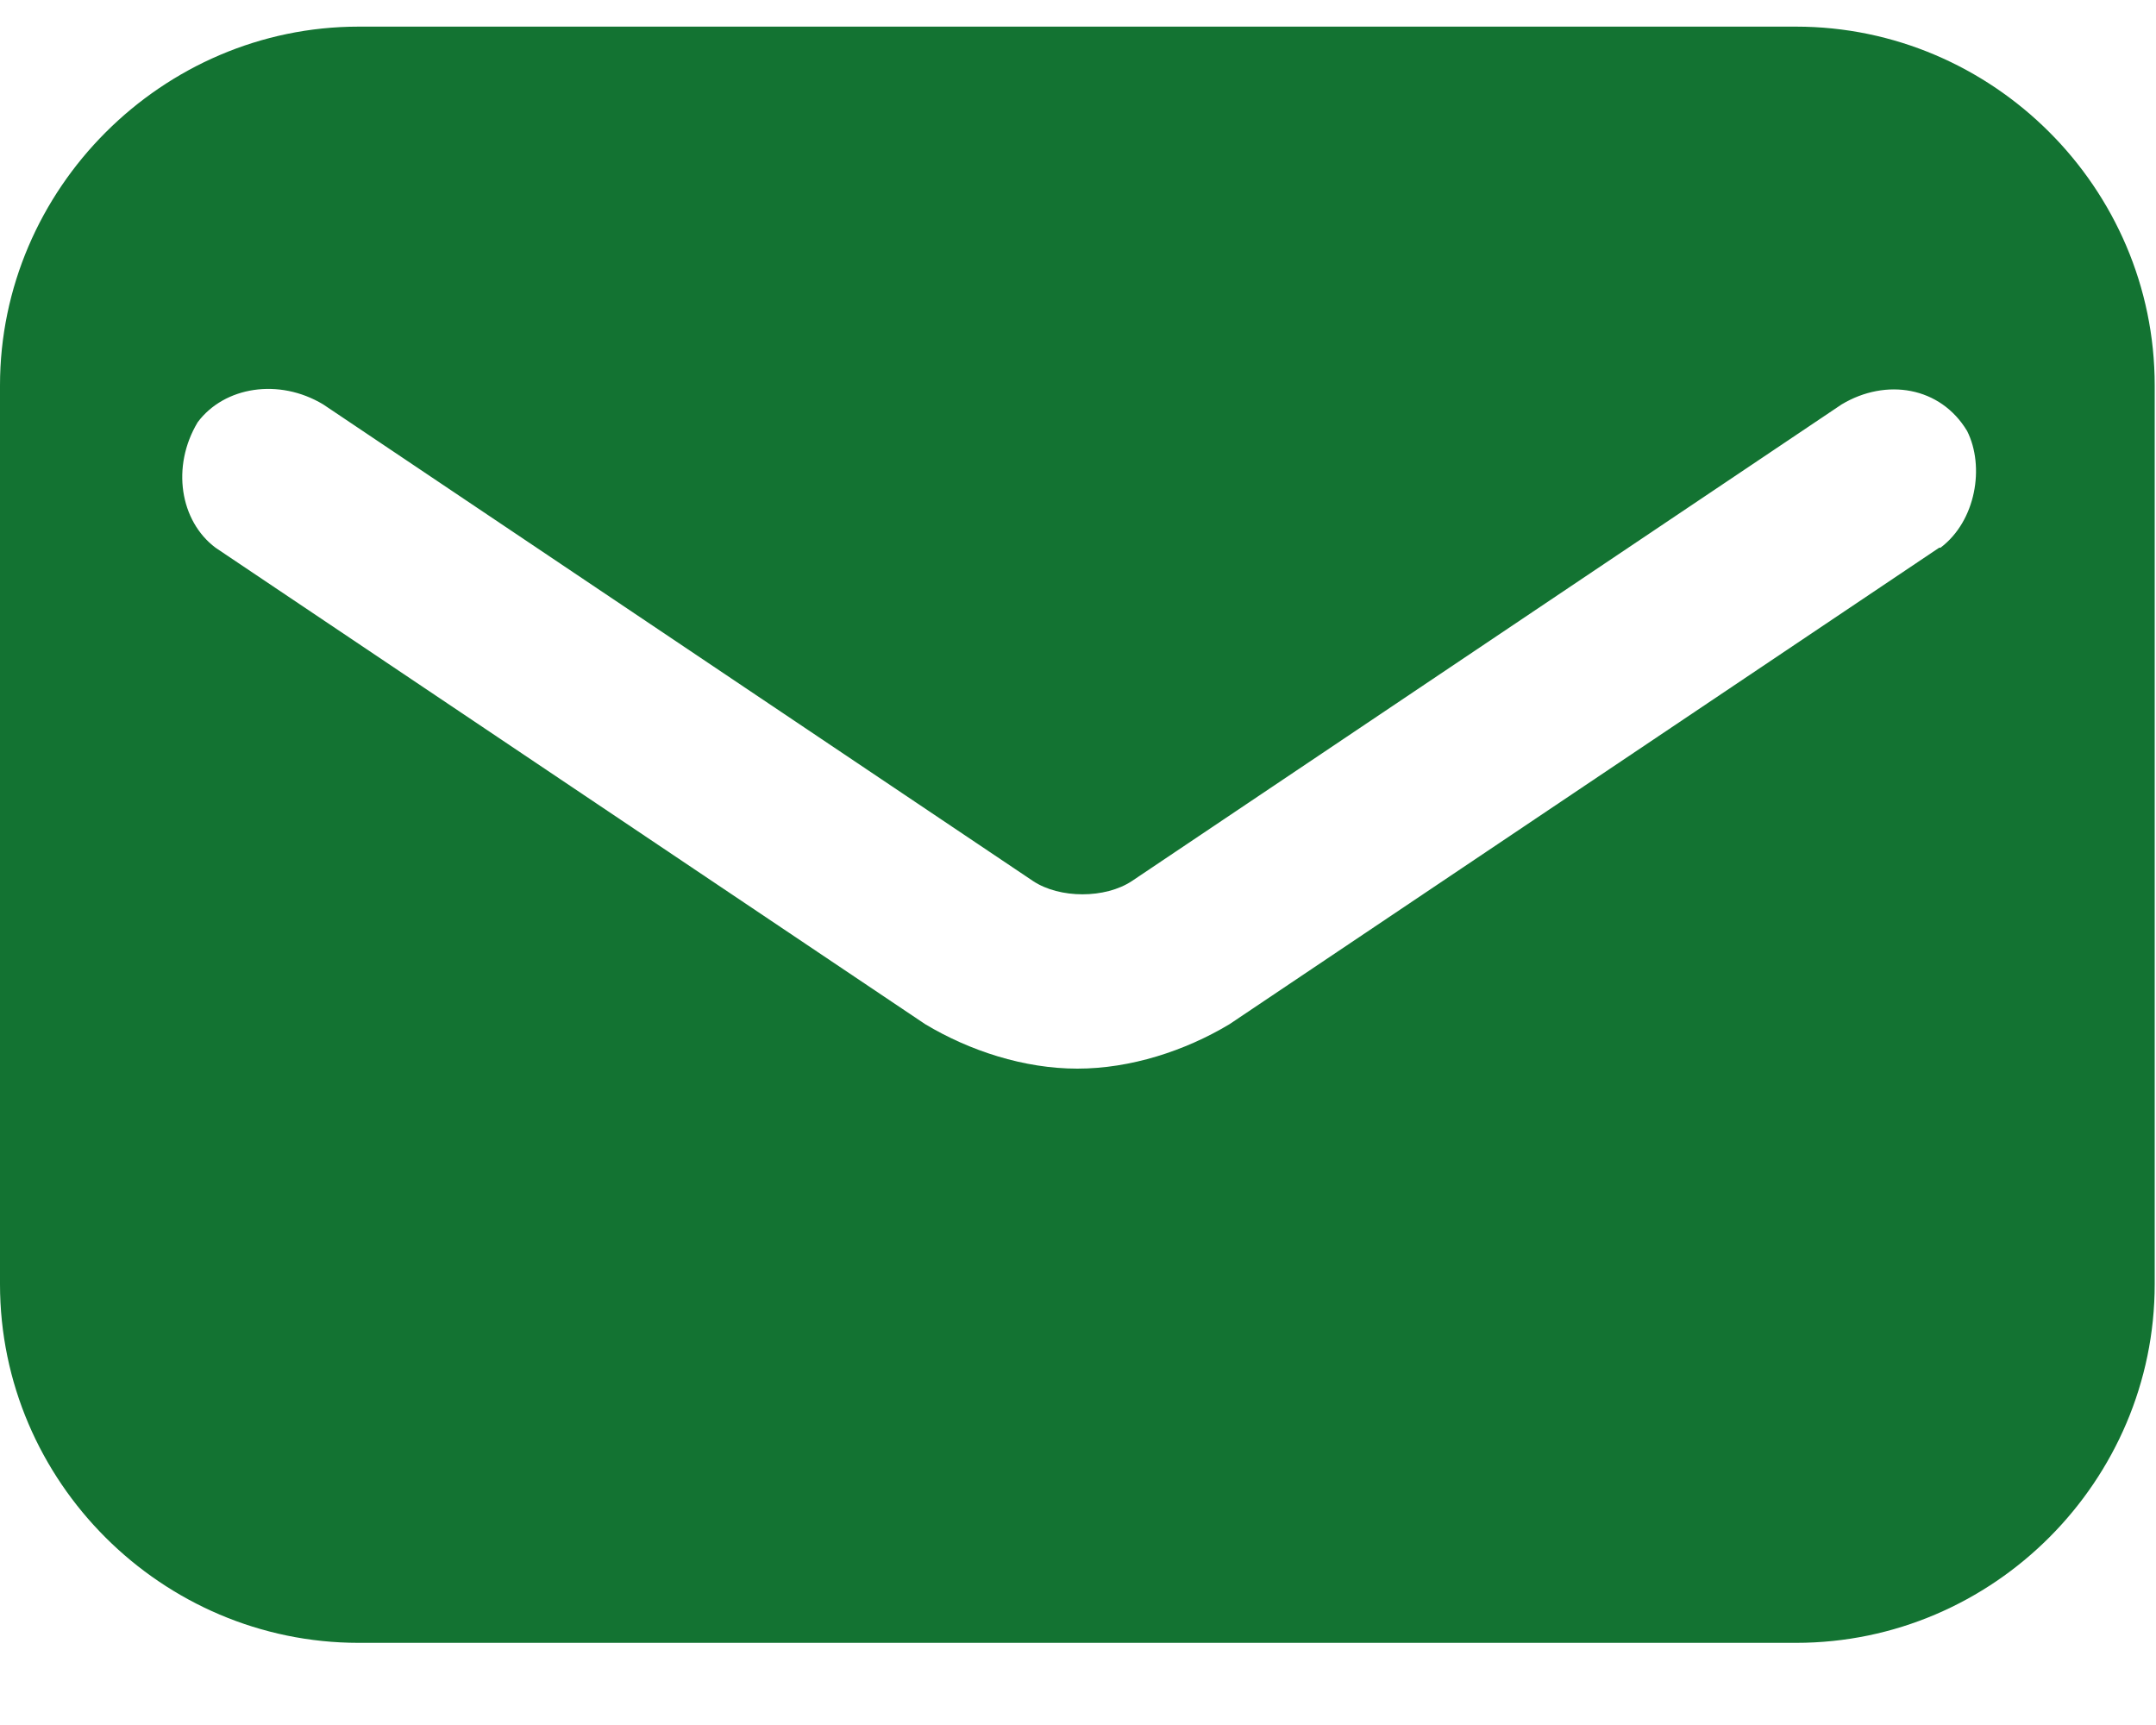 <svg width="20" height="16" viewBox="0 0 20 16" fill="none" xmlns="http://www.w3.org/2000/svg">
    <g clip-path="url(#clip0_145_443)">
        <path
            d="M16.661 0.247H3.327C1.505 0.247 0 1.752 0 3.575V11.911C0 13.745 1.505 15.238 3.327 15.238H16.661C18.495 15.238 19.988 13.733 19.988 11.911V3.575C19.988 1.74 18.483 0.247 16.661 0.247ZM17.989 5.08L11.405 9.5C10.993 9.747 10.488 9.912 9.994 9.912C9.5 9.912 8.995 9.747 8.583 9.5L1.999 5.08C1.67 4.833 1.587 4.327 1.834 3.916C2.081 3.586 2.587 3.504 2.998 3.751L9.583 8.172C9.83 8.336 10.253 8.336 10.5 8.172L17.084 3.751C17.496 3.504 18.001 3.586 18.248 3.998C18.413 4.327 18.33 4.833 18.001 5.08H17.989Z"
            fill="#137332" />
    </g>
    <defs>
        <clipPath id="clip0_145_443">
            <rect width="20" height="15.003" fill="white" transform="translate(0 0.247)" />
        </clipPath>
    </defs>
</svg>    